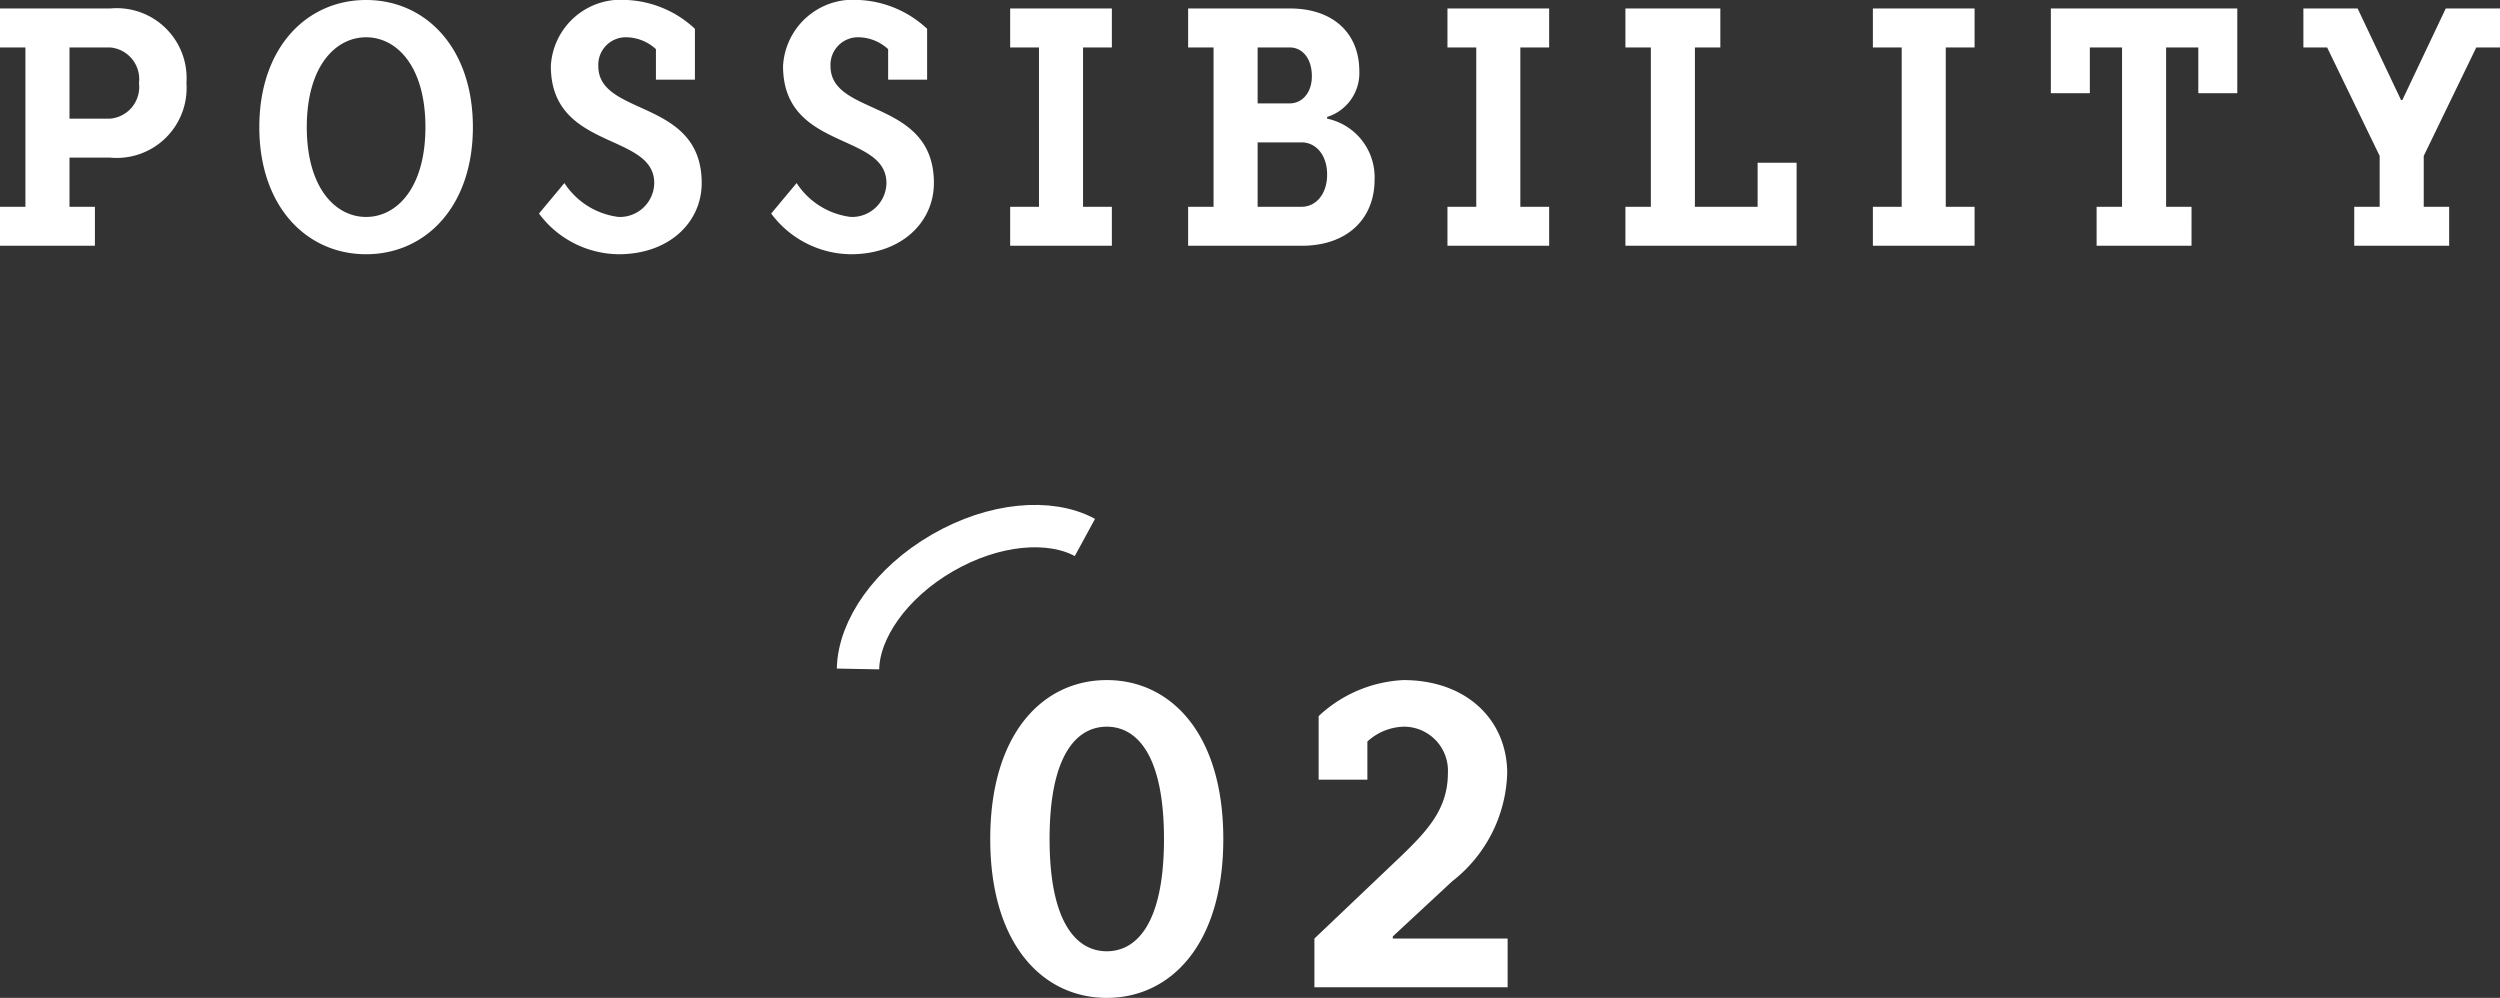 <svg xmlns="http://www.w3.org/2000/svg" width="118" height="47.1" viewBox="0 0 118 47.1">
  <rect x="0" y="0" width="118" height="47.1" fill="#333333" stroke="none"/>
  <g id="title" transform="translate(-624.334 -1232.935)">
    <path id="パス_74" data-name="パス 74" d="M-55.48-4.16h1.92a3.3,3.3,0,0,0,3.6-3.52,3.3,3.3,0,0,0-3.6-3.52h-5.2v1.84h1.2v7.52h-1.2V0h4.48V-1.84h-1.2Zm0-5.2h1.92A1.5,1.5,0,0,1-52.2-7.68,1.5,1.5,0,0,1-53.56-6h-1.92ZM-36.44-5.6c0-3.76-2.24-6-5.04-6s-5.04,2.24-5.04,6,2.24,6,5.04,6S-36.44-1.84-36.44-5.6Zm-2.24,0c0,2.88-1.36,4.24-2.8,4.24s-2.8-1.36-2.8-4.24,1.36-4.24,2.8-4.24S-38.68-8.48-38.68-5.6Zm13.04,2.64c0-4-4.88-3.12-4.88-5.52a1.3,1.3,0,0,1,1.36-1.36,2.106,2.106,0,0,1,1.36.56v1.44h1.84v-2.4a5.027,5.027,0,0,0-3.2-1.36,3.308,3.308,0,0,0-3.6,3.12c0,4,4.88,3.12,4.88,5.52a1.624,1.624,0,0,1-1.68,1.6,3.568,3.568,0,0,1-2.56-1.6l-1.2,1.44A4.741,4.741,0,0,0-29.56.4C-27.16.4-25.64-1.12-25.64-2.96Zm10.96,0c0-4-4.88-3.12-4.88-5.52A1.3,1.3,0,0,1-18.2-9.84a2.106,2.106,0,0,1,1.36.56v1.44H-15v-2.4a5.027,5.027,0,0,0-3.2-1.36,3.308,3.308,0,0,0-3.6,3.12c0,4,4.88,3.12,4.88,5.52a1.624,1.624,0,0,1-1.68,1.6,3.568,3.568,0,0,1-2.56-1.6l-1.2,1.44A4.741,4.741,0,0,0-18.6.4C-16.2.4-14.68-1.12-14.68-2.96Zm4.96,1.12h-1.36V0h4.8V-1.84H-7.64V-9.36h1.36V-11.2h-4.8v1.84h1.36ZM2.68,0C4.84,0,6.12-1.28,6.12-3.12A2.825,2.825,0,0,0,3.88-6v-.08A2.17,2.17,0,0,0,5.4-8.24C5.4-10,4.2-11.2,2.12-11.2h-4.8v1.84h1.2v7.52h-1.2V0ZM.6-9.36H2.12c.56,0,1.04.48,1.04,1.36,0,.8-.48,1.28-1.04,1.28H.6Zm0,4.48H2.68c.64,0,1.2.56,1.2,1.52s-.56,1.52-1.2,1.52H.6ZM10.92-1.84H9.56V0h4.8V-1.84H13V-9.36h1.36V-11.2H9.56v1.84h1.36Zm7.04-7.52h1.2v7.52h-1.2V0h8.08V-3.92H24.2v2.08H21.24V-9.36h1.2V-11.2H17.96ZM31-1.84H29.64V0h4.8V-1.84H33.08V-9.36h1.36V-11.2h-4.8v1.84H31ZM43.48-9.36H45V-7.2h1.84v-4h-8.8v4h1.84V-9.36H41.4v7.52H40.2V0h4.48V-1.84h-1.2ZM55.64-4.24l2.48-5.12h1.12V-11.2H56.68L54.632-6.88h-.064L52.52-11.2H49.96v1.84h1.12l2.48,5.12v2.4h-1.2V0h4.48V-1.84h-1.2Z" transform="translate(683.094 1244.535)" fill="#fff"/>
    <path id="パス_75" data-name="パス 75" d="M-1.31-7c0-5-2.5-7.5-5.5-7.5s-5.5,2.5-5.5,7.5S-9.81.5-6.81.5-1.31-2-1.31-7Zm-2.8,0c0,4-1.3,5.3-2.7,5.3S-9.51-3-9.51-7s1.3-5.3,2.7-5.3S-4.11-11-4.11-7Zm13.4-3.1c0,1.7-1,2.74-2.2,3.9L2.99-2.3V0h9.12V-2.3H6.69v-.1L9.49-5a6.712,6.712,0,0,0,2.6-5.1c0-2.5-1.9-4.4-4.9-4.4a6.284,6.284,0,0,0-4,1.7v3h2.3v-1.8a2.632,2.632,0,0,1,1.7-.7A2.076,2.076,0,0,1,9.29-10.1Z" transform="translate(683.384 1279.535)" fill="#fff"/>
    <path id="line" d="M664.832,1264.51c.035-1.88,1.55-4.071,3.989-5.48s5.073-1.622,6.72-.726" fill="none" stroke="#fff" stroke-width="2"/>
  </g>
</svg>

